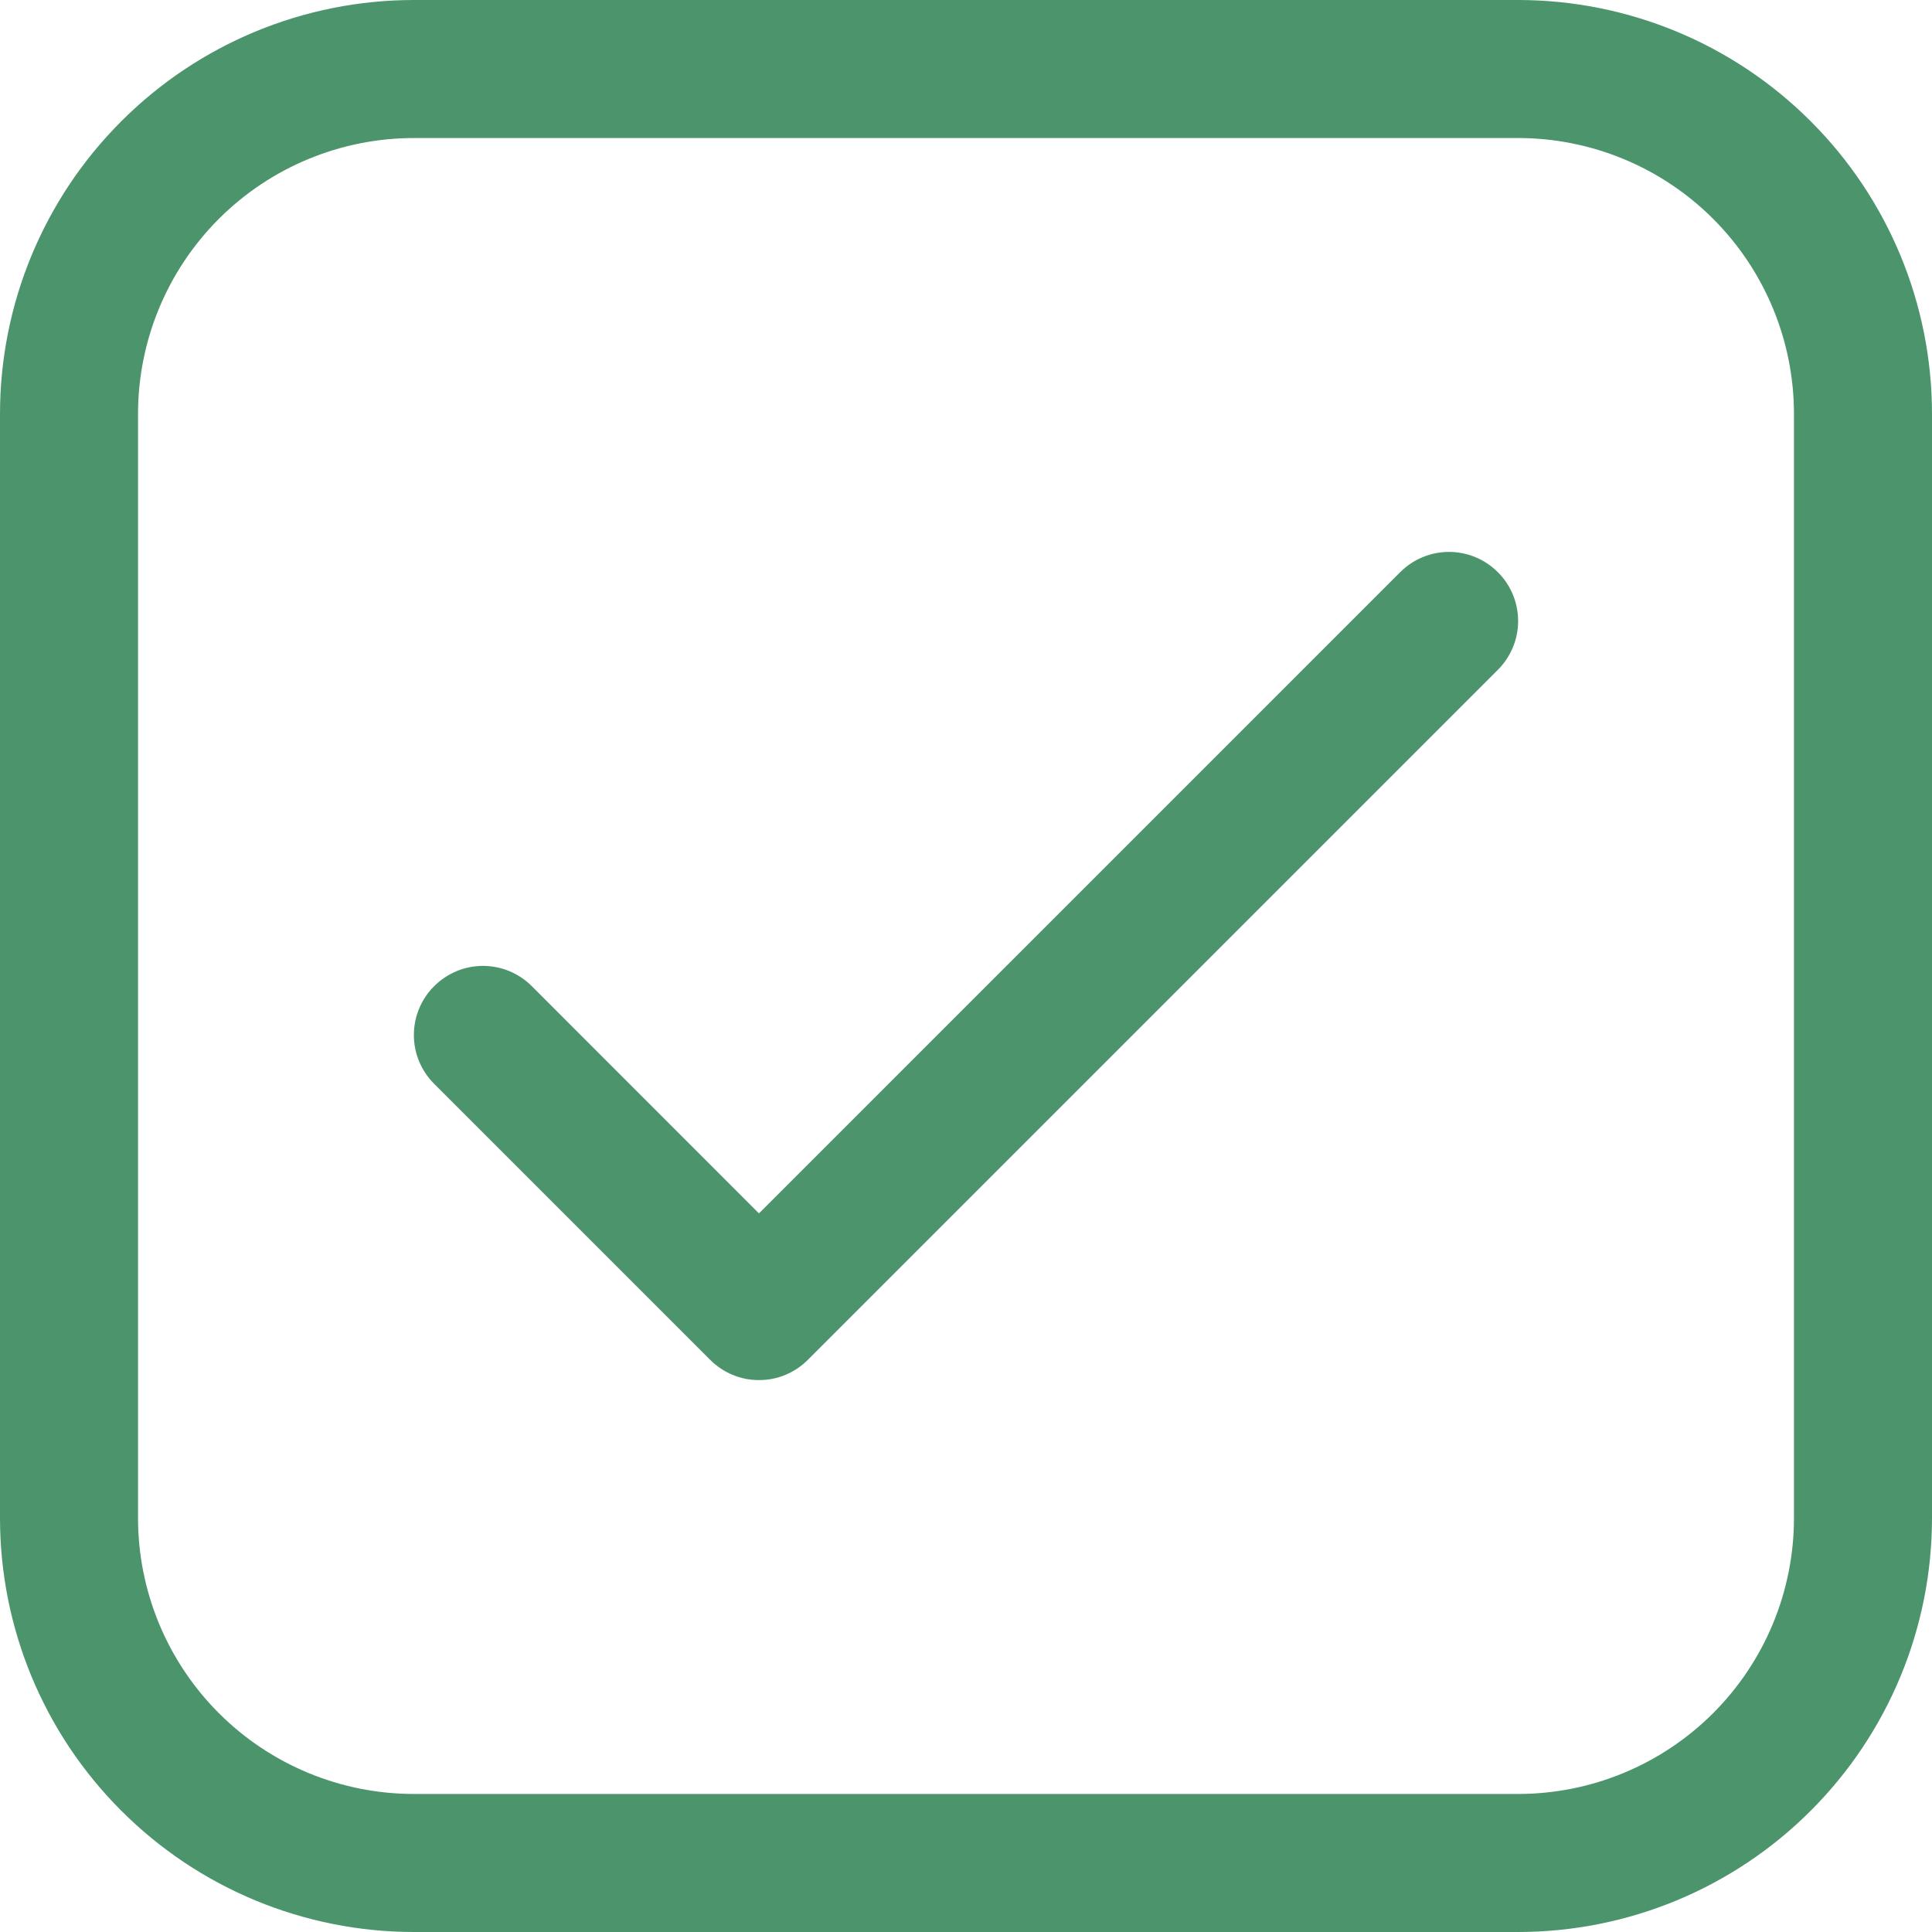 <svg width="18" height="18" viewBox="0 0 18 18" fill="none" xmlns="http://www.w3.org/2000/svg">
<path d="M3.857 0C2.834 0 1.853 0.406 1.13 1.13C0.406 1.853 0 2.834 0 3.857V14.143C0 15.166 0.406 16.147 1.13 16.87C1.853 17.594 2.834 18 3.857 18H14.143C15.166 18 16.147 17.594 16.87 16.87C17.594 16.147 18 15.166 18 14.143V3.857C18 2.834 17.594 1.853 16.87 1.13C16.147 0.406 15.166 0 14.143 0H3.857ZM1.286 3.857C1.286 3.175 1.557 2.521 2.039 2.039C2.521 1.557 3.175 1.286 3.857 1.286H14.143C14.825 1.286 15.479 1.557 15.961 2.039C16.443 2.521 16.714 3.175 16.714 3.857V14.143C16.714 14.825 16.443 15.479 15.961 15.961C15.479 16.443 14.825 16.714 14.143 16.714H3.857C3.175 16.714 2.521 16.443 2.039 15.961C1.557 15.479 1.286 14.825 1.286 14.143V3.857ZM13.955 6.241C14.076 6.12 14.144 5.956 14.144 5.786C14.144 5.615 14.076 5.451 13.955 5.331C13.834 5.21 13.671 5.142 13.5 5.142C13.329 5.142 13.166 5.21 13.045 5.331L7.071 11.305L4.955 9.188C4.834 9.067 4.671 8.999 4.5 8.999C4.329 8.999 4.166 9.067 4.045 9.188C3.924 9.308 3.856 9.472 3.856 9.643C3.856 9.814 3.924 9.977 4.045 10.098L6.616 12.669C6.676 12.729 6.747 12.777 6.825 12.809C6.903 12.842 6.987 12.858 7.071 12.858C7.156 12.858 7.24 12.842 7.318 12.809C7.396 12.777 7.467 12.729 7.527 12.669L13.955 6.241Z" fill="#4C956C"/>
</svg>
